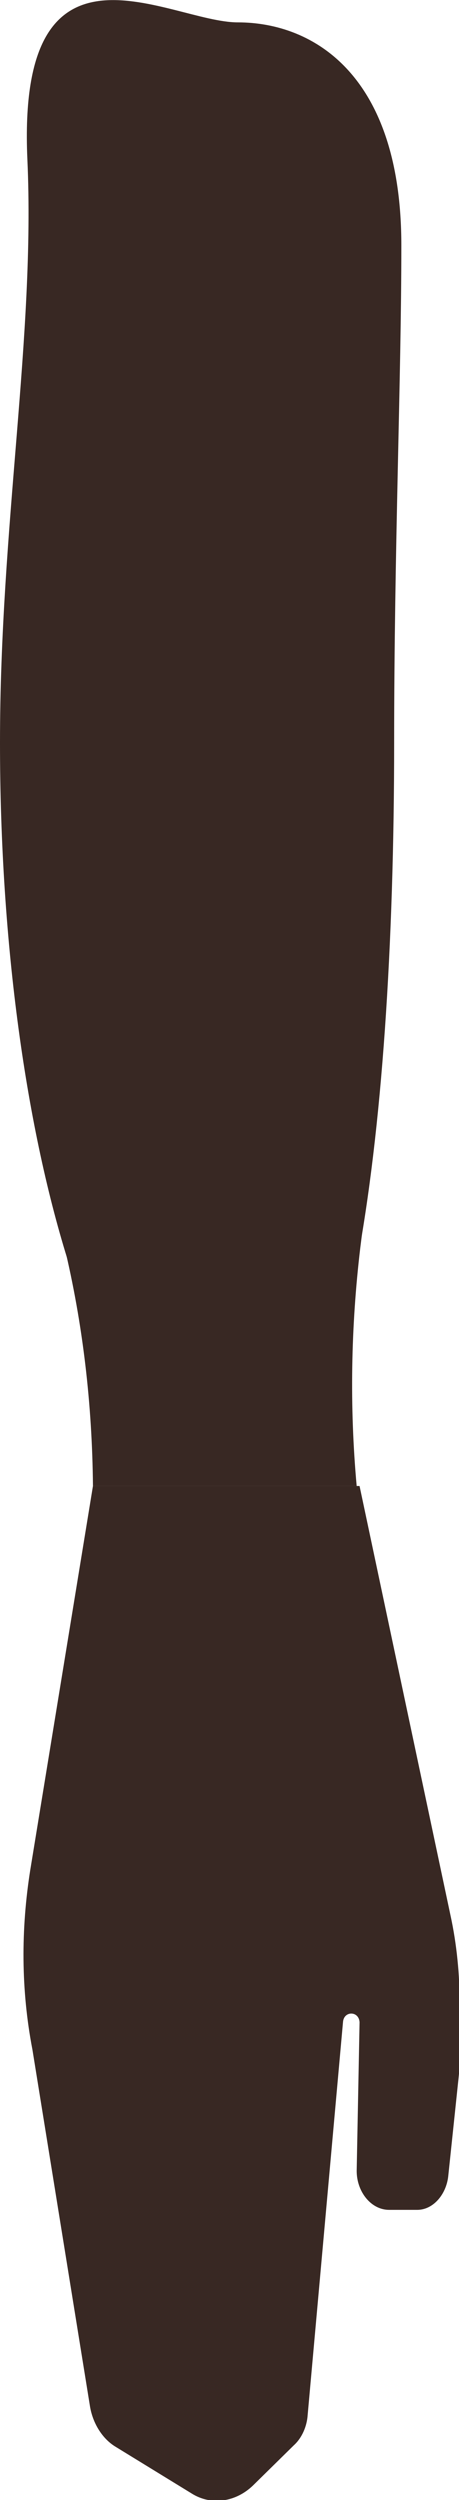 <!-- Generator: Adobe Illustrator 19.1.0, SVG Export Plug-In  -->
<svg version="1.1"
	 xmlns="http://www.w3.org/2000/svg" xmlns:xlink="http://www.w3.org/1999/xlink" xmlns:a="http://ns.adobe.com/AdobeSVGViewerExtensions/3.0/"
	 x="0px" y="0px" width="63.7px" height="346.4px" viewBox="0 0 63.7 346.4" style="enable-background:new 0 0 63.7 346.4;"
	 xml:space="preserve">
<style type="text/css">
	.st0{fill:#382823;}
</style>
<defs>
</defs>
<g>
	<path class="st0" d="M54.7,102.9c0,56-6.7,102.9-21.7,102.9c-18.3,0-33-46.9-33-102.9c0-30,4.9-56.4,3.8-80.8
		C2.3-11.3,23.5,3.1,33,3.1c10.6,0,22.7,7.4,22.7,30.9C55.7,52.4,54.7,76.1,54.7,102.9z"/>
	<path class="st0" d="M4.2,259.1l8.7-53.2h37l12.6,59.4c0.9,4.1,1.3,8.3,1.3,12.6v8.5l-1.6,15.2c-0.3,2.5-2.1,4.6-4.3,4.6H54
		c-2.5,0-4.5-2.5-4.5-5.4l0.4-20.6l0,0c-0.1-1.6-2.2-1.6-2.3,0l-4.9,54.4c-0.1,1.6-0.8,3.2-1.9,4.2l-5.7,5.6
		c-2.4,2.3-5.8,2.8-8.5,1.1l-10.6-6.5c-1.8-1.1-3.1-3.2-3.5-5.5l-8-49.5C2.9,275.7,2.9,267.3,4.2,259.1z"/>
	<path class="st0" d="M52.6,152.2H4.1l4.8,20.4c2.6,10.8,3.9,22,4,33.3v0l36.6,0v0c-1-11-0.8-22.1,0.5-33L52.6,152.2z"/>
</g>
</svg>
